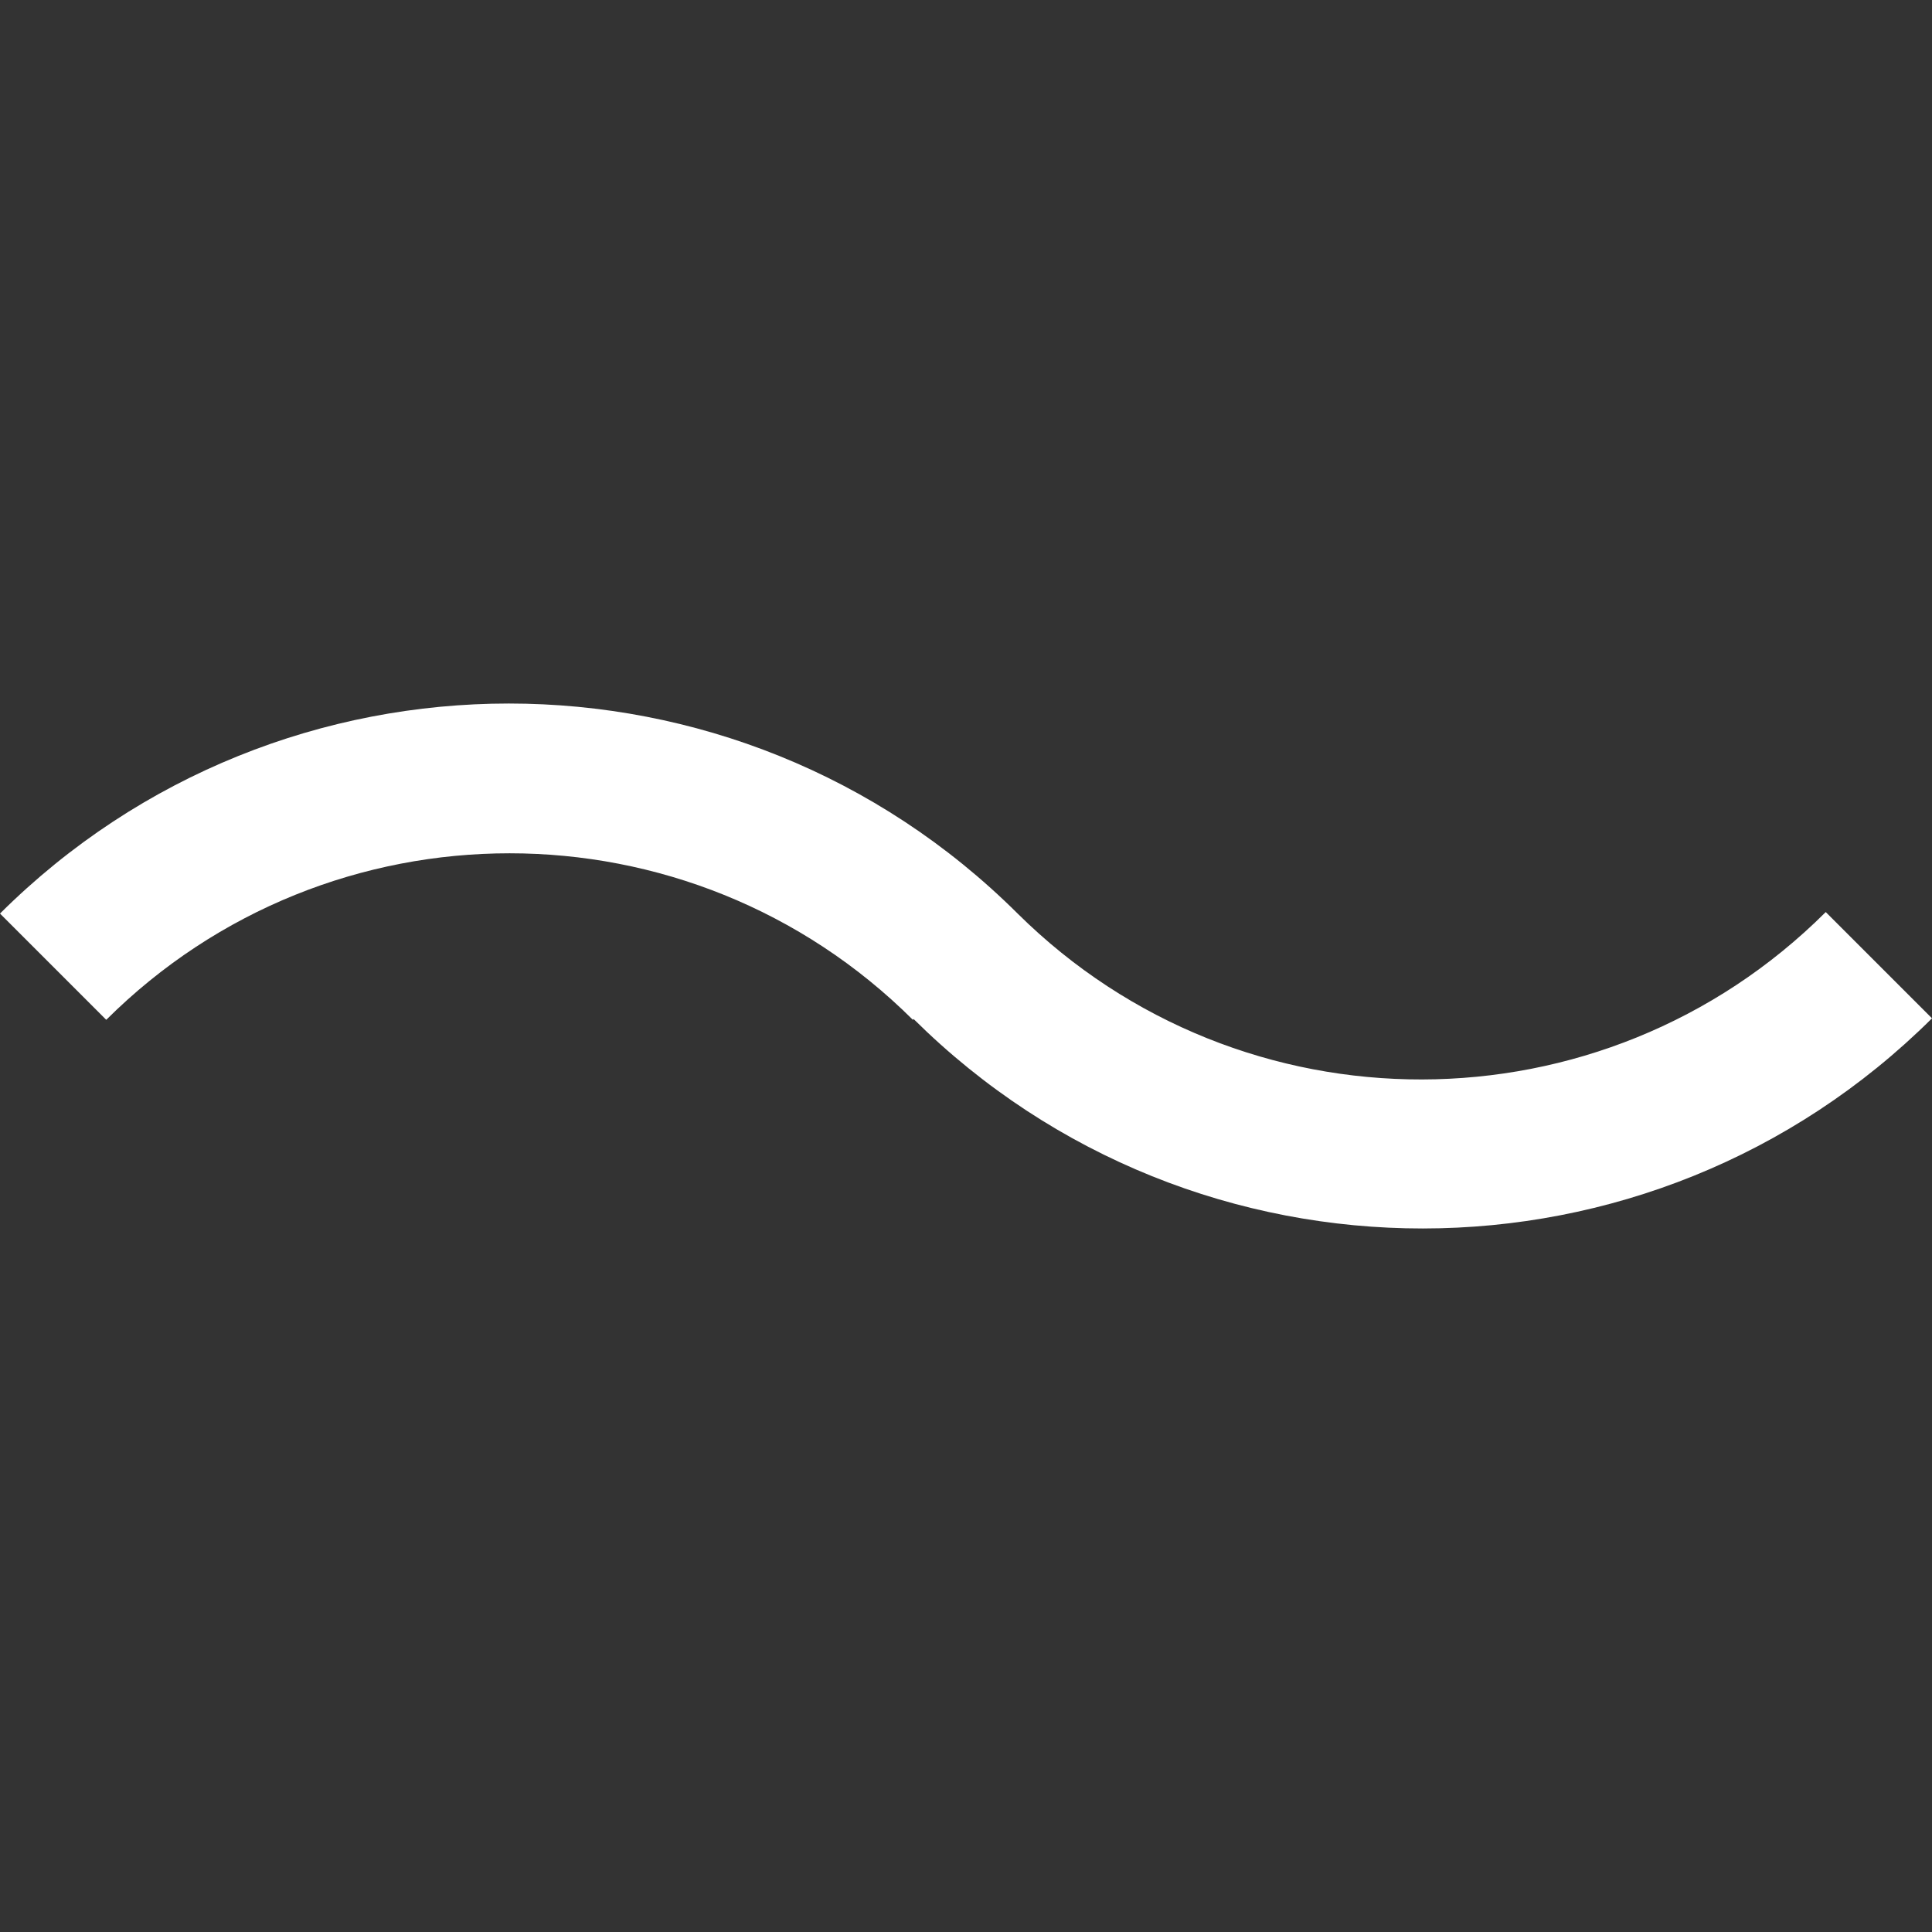 <?xml version="1.0" standalone="no"?>
<svg xmlns="http://www.w3.org/2000/svg" version="1.1" xmlns:xlink="http://www.w3.org/1999/xlink" width="512" height="512" x="0" y="0" viewBox="0 0 275.413 275.413" style="enable-background:new 0 0 512 512" xml:space="preserve" class=""><rect x="0" y="0" width="275.413" height="275.413" fill="#333333" stroke="none"/><g><path d="m275.413 145.164-15.147-15.147c-31.809 31.734-83.273 31.83-115.2.213C104.951 90.309 40.116 90.309 0 130.231l15.147 15.147c31.795-31.651 83.192-31.651 114.987 0l.107-.11c40.196 39.842 105.019 39.808 145.172-.104z" fill="#ffffff" opacity="1" data-original="#000000" class=""/></g></svg>